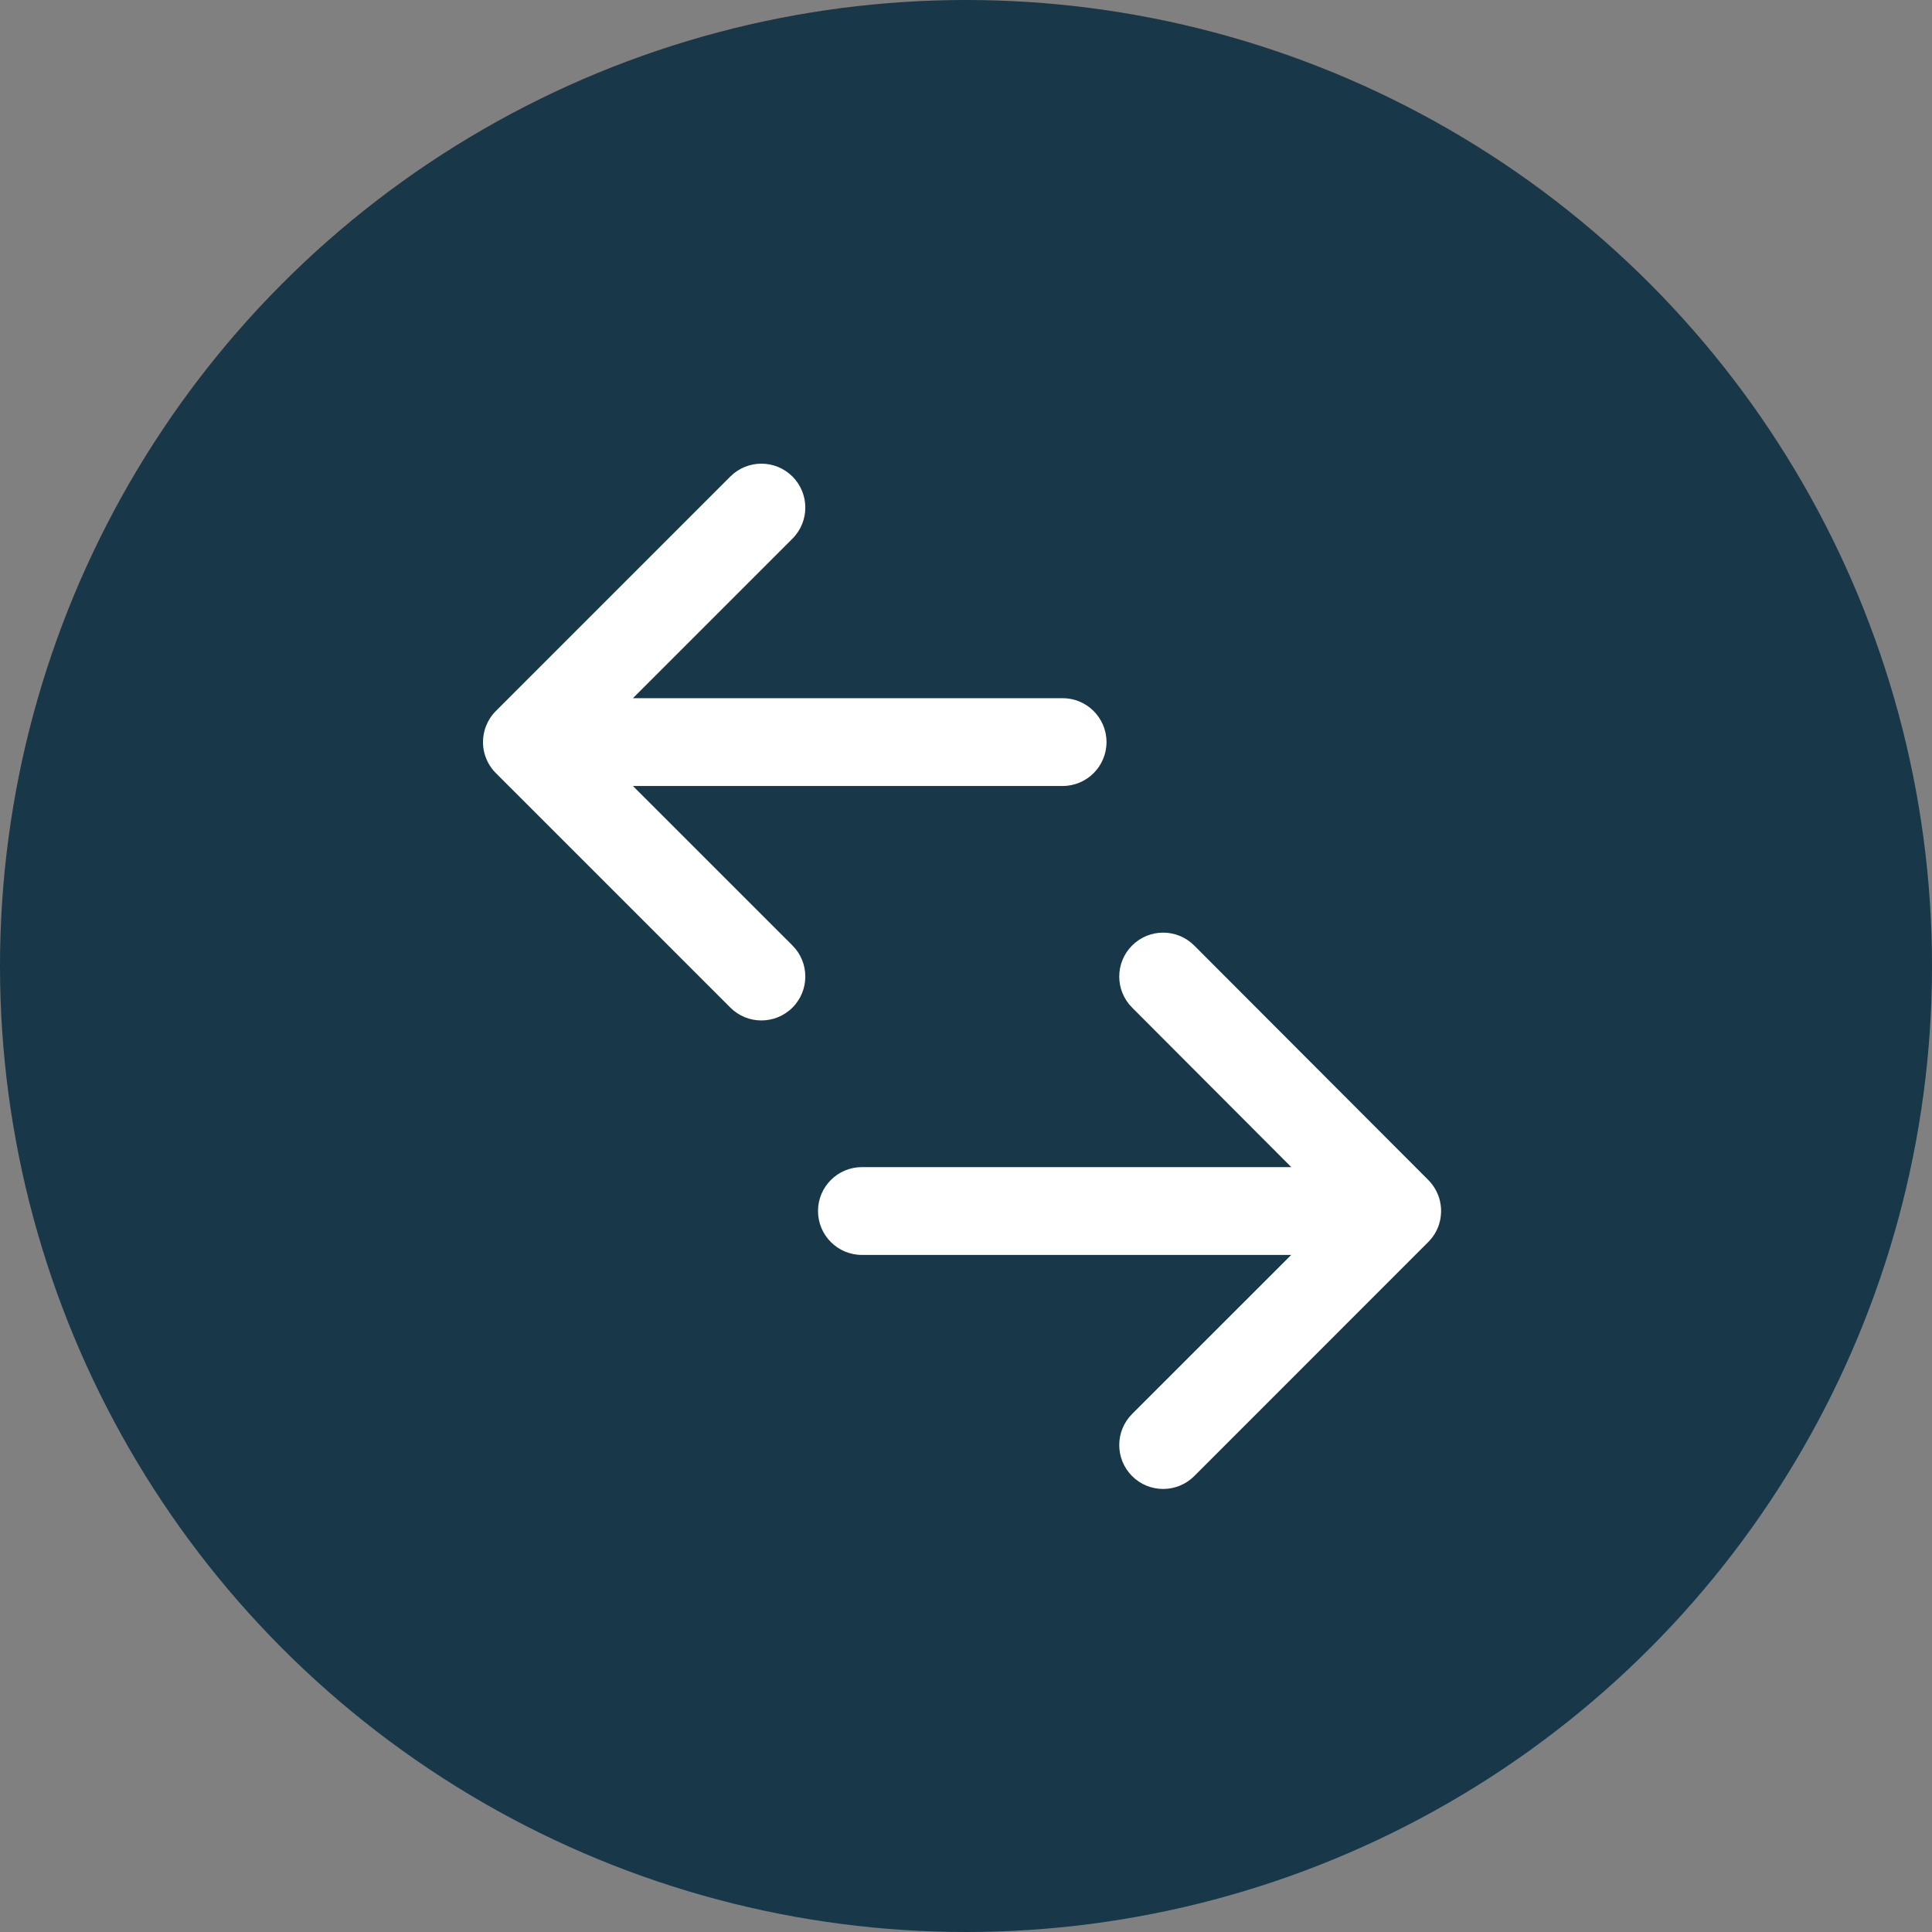 <svg width="40" height="40" viewBox="0 0 40 40" fill="none" xmlns="http://www.w3.org/2000/svg">
  <rect x="0" y="0" width="40" height="40" fill="#808080" stroke="none"/>
  <circle cx="20" cy="20" r="20" fill="#183748" />
  <path fill-rule="evenodd" clip-rule="evenodd"
    d="M16.407 11.152C16.762 10.797 16.762 10.221 16.407 9.866C16.051 9.511 15.476 9.511 15.121 9.866L10.266 14.721C10.175 14.812 10.107 14.918 10.063 15.031C10.022 15.134 10 15.246 10 15.364C10 15.494 10.027 15.617 10.077 15.729C10.112 15.81 10.16 15.887 10.22 15.957C10.236 15.976 10.254 15.994 10.271 16.011L15.121 20.861C15.476 21.216 16.051 21.216 16.407 20.861C16.762 20.506 16.762 19.93 16.407 19.575L13.104 16.273H22C22.502 16.273 22.909 15.866 22.909 15.364C22.909 14.862 22.502 14.455 22 14.455H13.104L16.407 11.152Z"
    fill="white" />
  <path fill-rule="evenodd" clip-rule="evenodd"
    d="M24.725 19.576C24.37 19.221 23.795 19.22 23.44 19.575C23.084 19.929 23.084 20.505 23.438 20.86L26.735 24.164H17.845C17.343 24.164 16.936 24.571 16.936 25.073C16.936 25.575 17.343 25.982 17.845 25.982H26.733L23.439 29.275C23.084 29.63 23.084 30.206 23.439 30.561C23.794 30.916 24.37 30.916 24.725 30.561L29.57 25.715C29.673 25.612 29.746 25.491 29.79 25.361C29.808 25.305 29.822 25.246 29.829 25.185C29.839 25.107 29.839 25.028 29.828 24.95C29.821 24.9 29.811 24.852 29.797 24.806C29.754 24.669 29.679 24.539 29.571 24.43L24.725 19.576Z"
    fill="white" />
</svg>